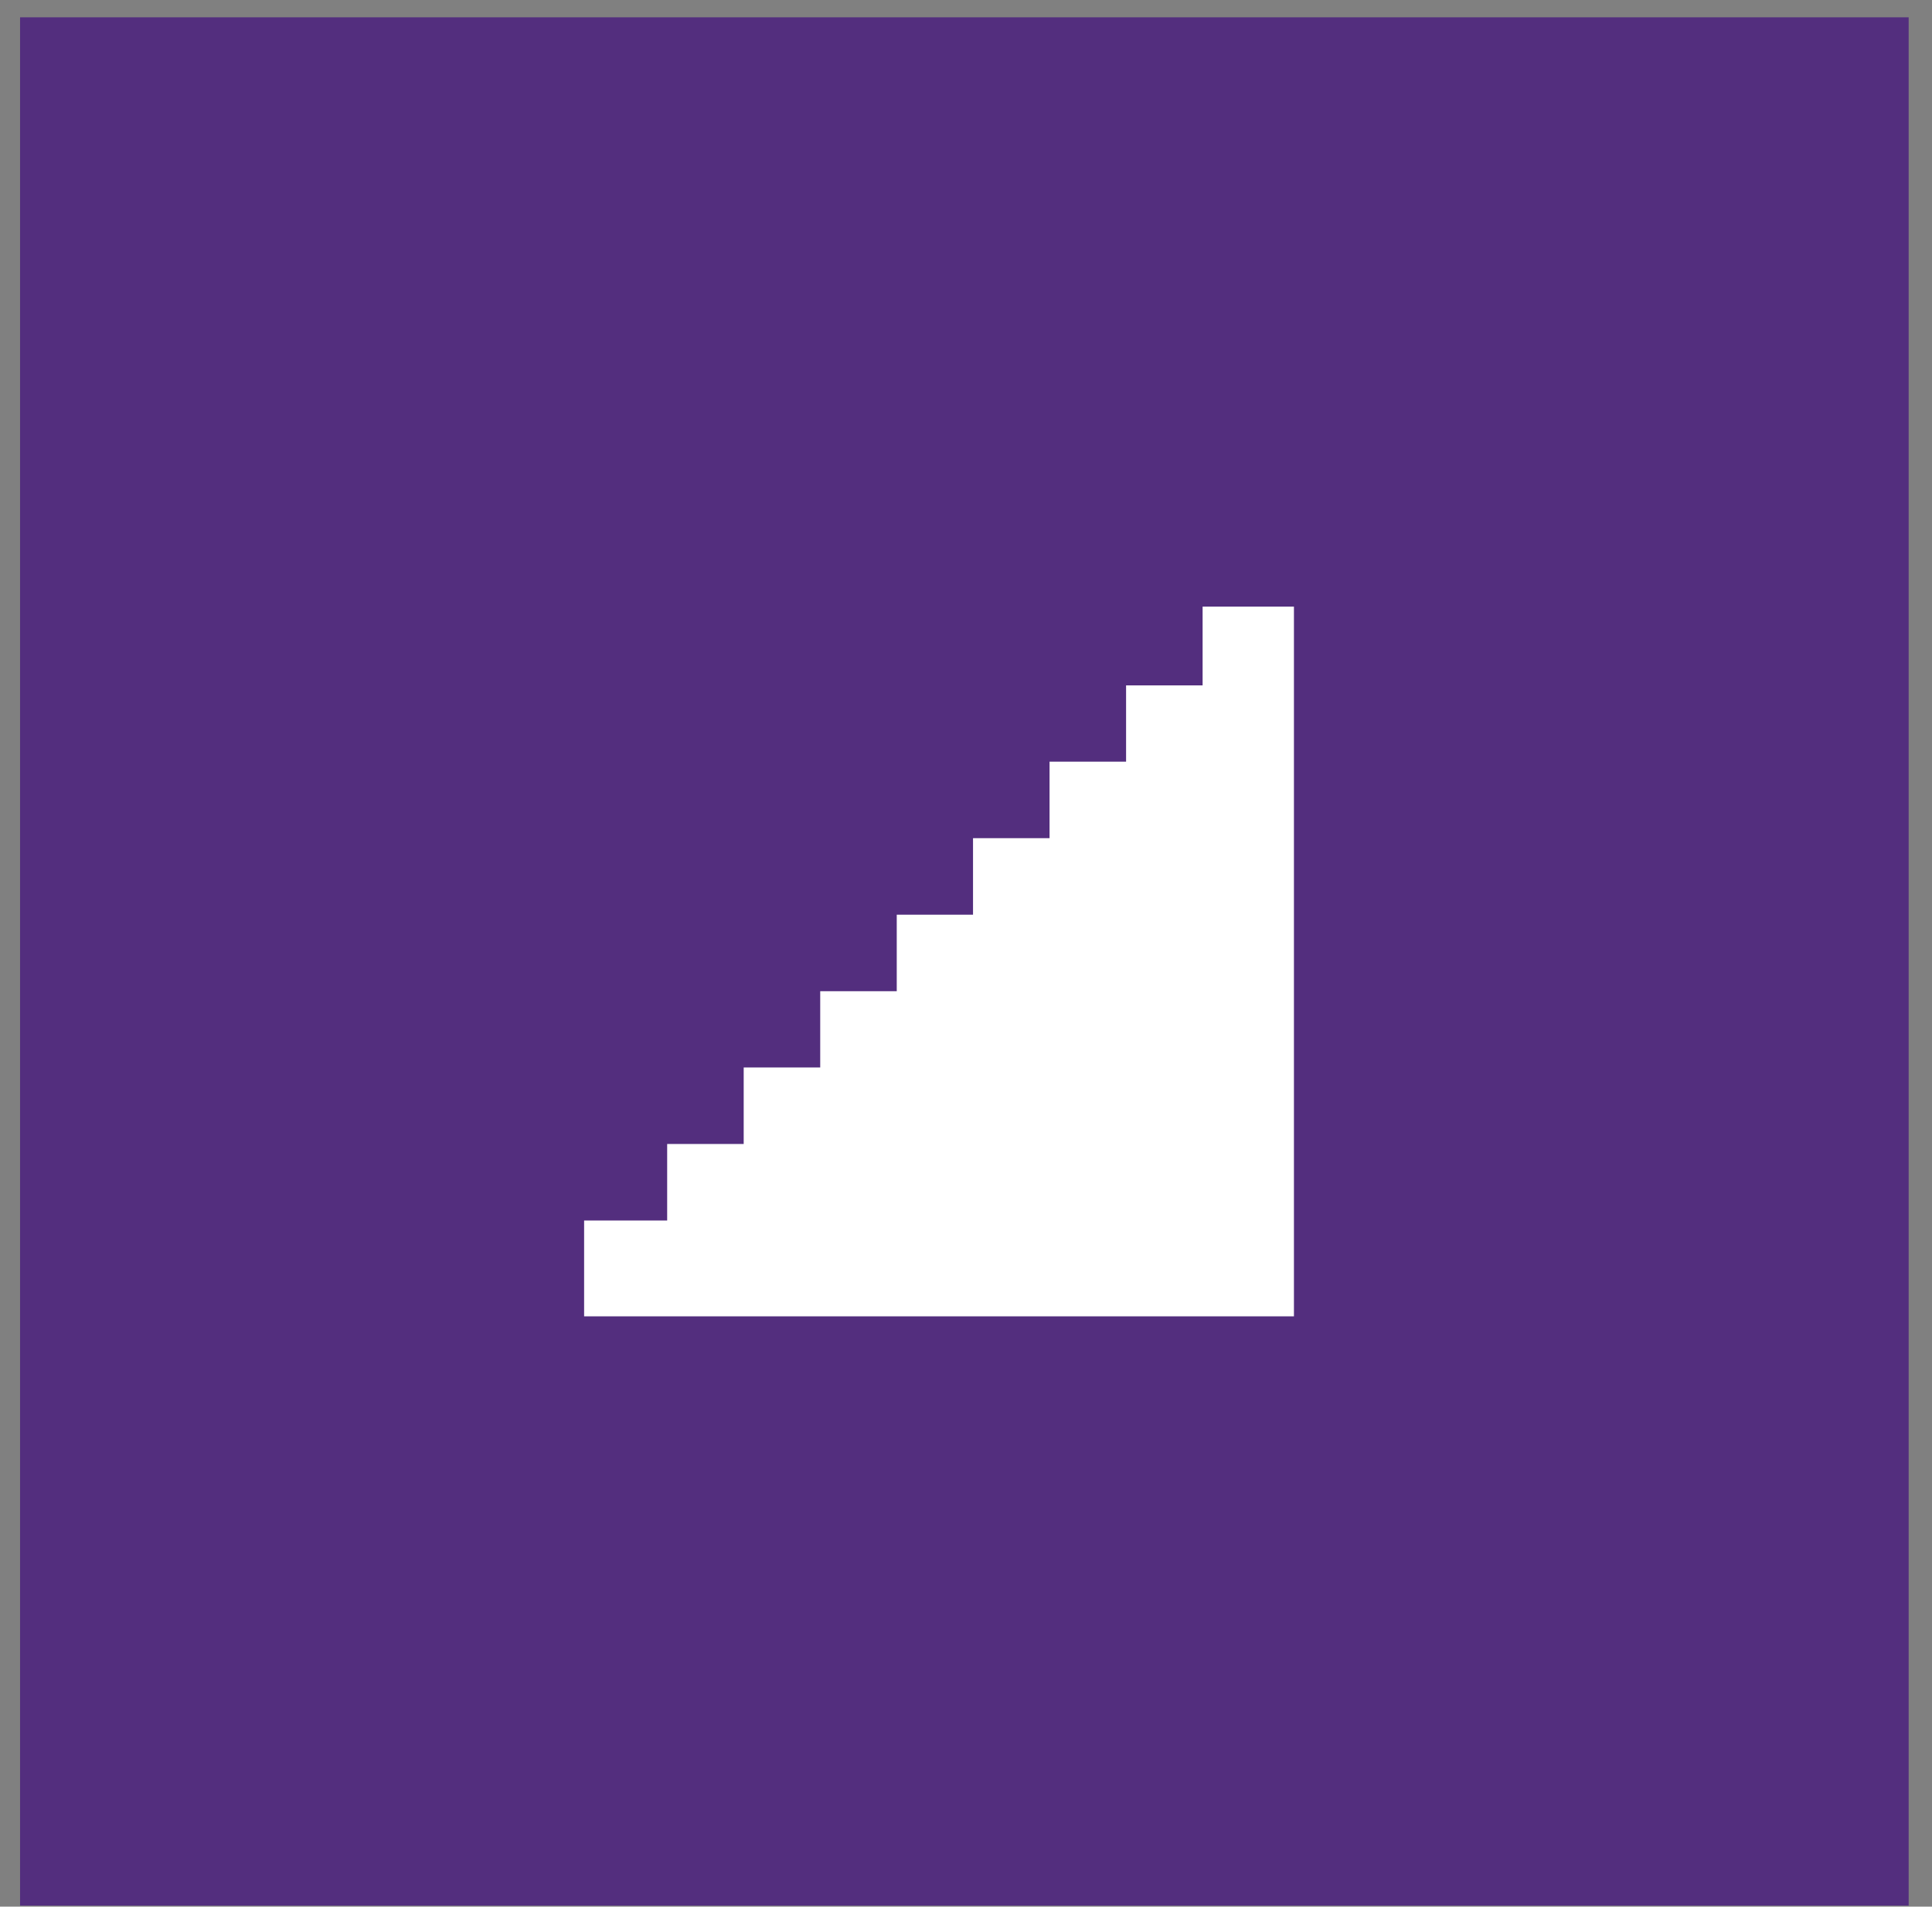 <svg width="77" height="76" fill="none" xmlns="http://www.w3.org/2000/svg"><rect width="100%" height="100%" fill="#808080" stroke="none"/><path d="M76.07 0.69H0.8V75.96H76.07V0.69Z" fill="#532E7E"/><path d="M47.93 24.18V27.32H44.88V30.36H41.83V33.41H38.78V36.46H35.74V39.51H32.69V42.55H29.64V45.6H26.59V48.65H23.28V52.47H51.57V24.18H47.93Z" fill="white"/></svg>